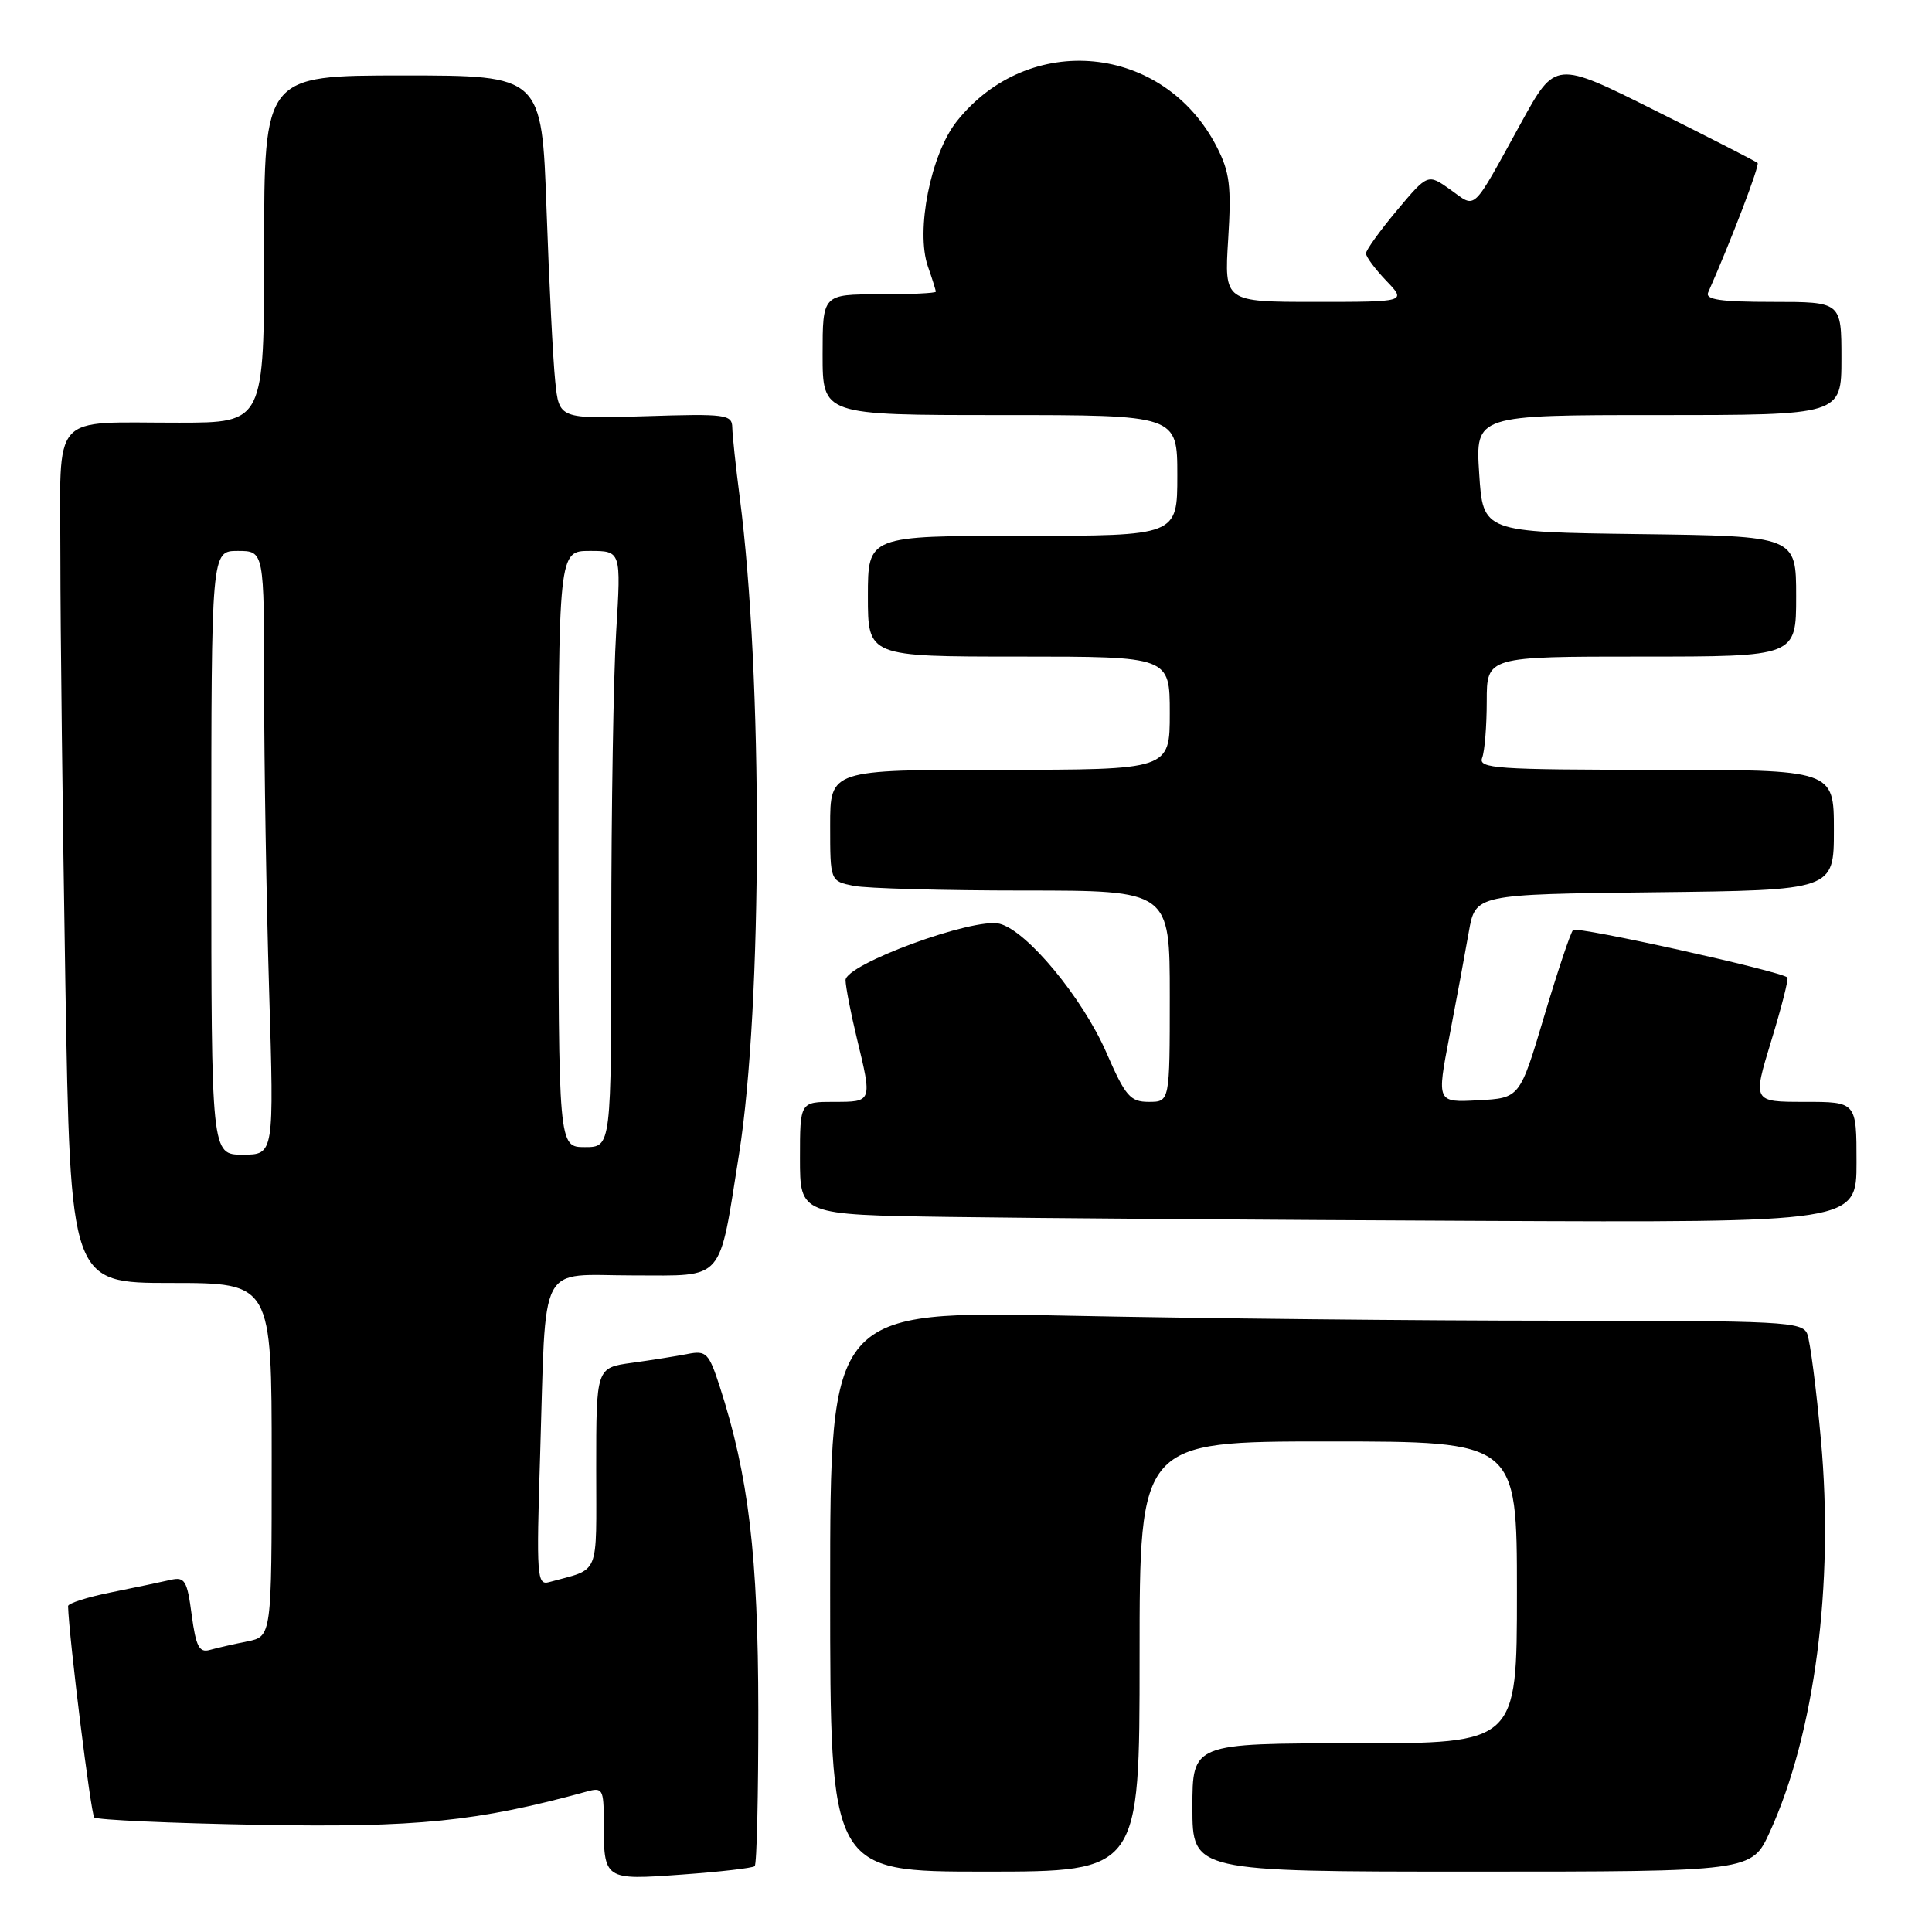 <?xml version="1.0" encoding="UTF-8" standalone="no"?>
<!DOCTYPE svg PUBLIC "-//W3C//DTD SVG 1.1//EN" "http://www.w3.org/Graphics/SVG/1.1/DTD/svg11.dtd" >
<svg xmlns="http://www.w3.org/2000/svg" xmlns:xlink="http://www.w3.org/1999/xlink" version="1.1" viewBox="0 0 256 256">
 <g >
 <path fill="currentColor"
d=" M 100.00 247.28 C 100.28 247.04 100.49 237.76 100.48 226.67 C 100.46 206.13 99.20 195.56 95.36 183.69 C 93.93 179.29 93.58 178.93 91.15 179.40 C 89.69 179.69 86.36 180.22 83.75 180.58 C 79.00 181.23 79.00 181.23 79.00 194.55 C 79.00 209.21 79.61 207.74 72.76 209.64 C 71.15 210.09 71.06 208.92 71.57 192.81 C 72.39 166.55 71.11 169.00 83.96 169.00 C 96.14 169.00 95.21 170.07 97.93 152.91 C 101.04 133.28 101.09 89.51 98.02 65.91 C 97.49 61.83 97.05 57.66 97.03 56.64 C 97.00 54.92 96.16 54.81 85.54 55.15 C 74.08 55.51 74.08 55.51 73.57 50.51 C 73.28 47.75 72.76 37.51 72.42 27.75 C 71.79 10.00 71.79 10.00 53.39 10.00 C 35.00 10.00 35.00 10.00 35.00 33.00 C 35.00 56.00 35.00 56.00 23.75 56.01 C 6.45 56.03 8.00 54.28 8.00 73.87 C 8.00 83.01 8.30 108.39 8.66 130.25 C 9.33 170.00 9.33 170.00 22.66 170.00 C 36.00 170.00 36.00 170.00 36.00 193.42 C 36.00 216.84 36.00 216.84 32.75 217.50 C 30.96 217.85 28.73 218.37 27.79 218.63 C 26.40 219.02 25.96 218.17 25.40 213.98 C 24.80 209.42 24.49 208.91 22.61 209.34 C 21.45 209.61 17.91 210.35 14.75 210.99 C 11.59 211.62 9.01 212.45 9.02 212.82 C 9.14 216.97 12.04 240.37 12.49 240.82 C 12.81 241.15 22.62 241.59 34.29 241.80 C 55.24 242.18 63.28 241.37 77.75 237.39 C 79.84 236.81 80.00 237.08 80.00 241.30 C 80.00 249.14 80.00 249.14 90.37 248.39 C 95.39 248.03 99.72 247.53 100.00 247.28 Z  M 151.00 219.50 C 151.00 191.00 151.00 191.00 176.00 191.00 C 201.00 191.00 201.00 191.00 201.00 211.00 C 201.00 231.00 201.00 231.00 179.50 231.00 C 158.00 231.00 158.00 231.00 158.00 239.50 C 158.00 248.00 158.00 248.00 195.06 248.00 C 232.11 248.00 232.11 248.00 234.51 242.75 C 240.46 229.71 243.04 209.96 241.28 190.76 C 240.67 184.02 239.85 177.71 239.47 176.75 C 238.84 175.13 236.30 175.00 206.06 175.00 C 188.05 175.00 159.08 174.70 141.66 174.34 C 110.00 173.68 110.00 173.68 110.00 210.84 C 110.00 248.00 110.00 248.00 130.50 248.00 C 151.00 248.00 151.00 248.00 151.00 219.50 Z  M 246.00 154.00 C 246.00 146.00 246.00 146.00 239.11 146.00 C 232.23 146.00 232.23 146.00 234.70 137.92 C 236.06 133.48 237.02 129.70 236.84 129.52 C 235.98 128.69 208.96 122.70 208.44 123.23 C 208.11 123.55 206.39 128.70 204.61 134.66 C 201.38 145.50 201.38 145.50 195.88 145.79 C 190.37 146.09 190.37 146.09 192.06 137.29 C 192.99 132.46 194.14 126.25 194.62 123.50 C 195.50 118.50 195.50 118.50 219.25 118.23 C 243.00 117.96 243.00 117.96 243.00 109.98 C 243.00 102.00 243.00 102.00 219.39 102.00 C 198.28 102.00 195.85 101.83 196.39 100.42 C 196.73 99.55 197.00 96.17 197.00 92.92 C 197.00 87.00 197.00 87.00 217.50 87.00 C 238.00 87.00 238.00 87.00 238.00 79.02 C 238.00 71.04 238.00 71.04 217.25 70.77 C 196.50 70.50 196.50 70.50 196.00 62.75 C 195.50 55.00 195.50 55.00 219.75 55.00 C 244.00 55.00 244.00 55.00 244.00 47.50 C 244.00 40.00 244.00 40.00 234.89 40.00 C 227.98 40.00 225.92 39.70 226.34 38.75 C 229.40 31.83 233.20 21.88 232.89 21.59 C 232.68 21.39 226.56 18.26 219.29 14.63 C 206.09 8.03 206.09 8.03 201.56 16.26 C 194.91 28.34 195.67 27.62 192.20 25.14 C 189.19 23.00 189.19 23.00 185.09 27.89 C 182.84 30.58 181.00 33.14 181.00 33.58 C 181.00 34.03 182.21 35.65 183.69 37.20 C 186.37 40.00 186.37 40.00 174.30 40.00 C 162.22 40.00 162.22 40.00 162.74 31.71 C 163.18 24.69 162.95 22.82 161.23 19.46 C 154.23 5.82 136.33 4.06 126.78 16.07 C 123.33 20.41 121.31 30.57 122.95 35.30 C 123.53 36.95 124.00 38.46 124.00 38.65 C 124.00 38.84 120.62 39.00 116.50 39.00 C 109.00 39.00 109.00 39.00 109.00 47.00 C 109.00 55.00 109.00 55.00 132.50 55.00 C 156.00 55.00 156.00 55.00 156.00 63.00 C 156.00 71.00 156.00 71.00 135.50 71.00 C 115.00 71.00 115.00 71.00 115.00 79.00 C 115.00 87.00 115.00 87.00 135.00 87.00 C 155.00 87.00 155.00 87.00 155.00 94.50 C 155.00 102.00 155.00 102.00 132.50 102.00 C 110.00 102.00 110.00 102.00 110.00 109.38 C 110.00 116.75 110.00 116.75 113.12 117.38 C 114.84 117.72 124.97 118.00 135.62 118.00 C 155.00 118.00 155.00 118.00 155.00 132.00 C 155.00 146.00 155.00 146.00 152.22 146.00 C 149.76 146.00 149.12 145.26 146.60 139.47 C 143.43 132.20 136.06 123.30 132.44 122.40 C 129.01 121.54 111.99 127.78 112.04 129.89 C 112.06 130.77 112.72 134.20 113.52 137.50 C 115.59 146.07 115.61 146.00 110.50 146.00 C 106.00 146.00 106.00 146.00 106.00 153.48 C 106.00 160.96 106.00 160.96 125.75 161.25 C 136.61 161.41 168.11 161.65 195.75 161.77 C 246.00 162.00 246.00 162.00 246.00 154.00 Z  M 28.00 113.00 C 28.00 73.00 28.00 73.00 31.50 73.00 C 35.00 73.00 35.00 73.00 35.00 91.25 C 35.00 101.29 35.30 119.29 35.66 131.25 C 36.32 153.00 36.32 153.00 32.16 153.00 C 28.00 153.00 28.00 153.00 28.00 113.00 Z  M 74.00 112.50 C 74.00 73.00 74.00 73.00 78.15 73.00 C 82.30 73.00 82.30 73.00 81.65 83.66 C 81.29 89.52 81.00 107.29 81.00 123.16 C 81.00 152.00 81.00 152.00 77.50 152.00 C 74.00 152.00 74.00 152.00 74.00 112.50 Z "/>
</g>
</svg>
